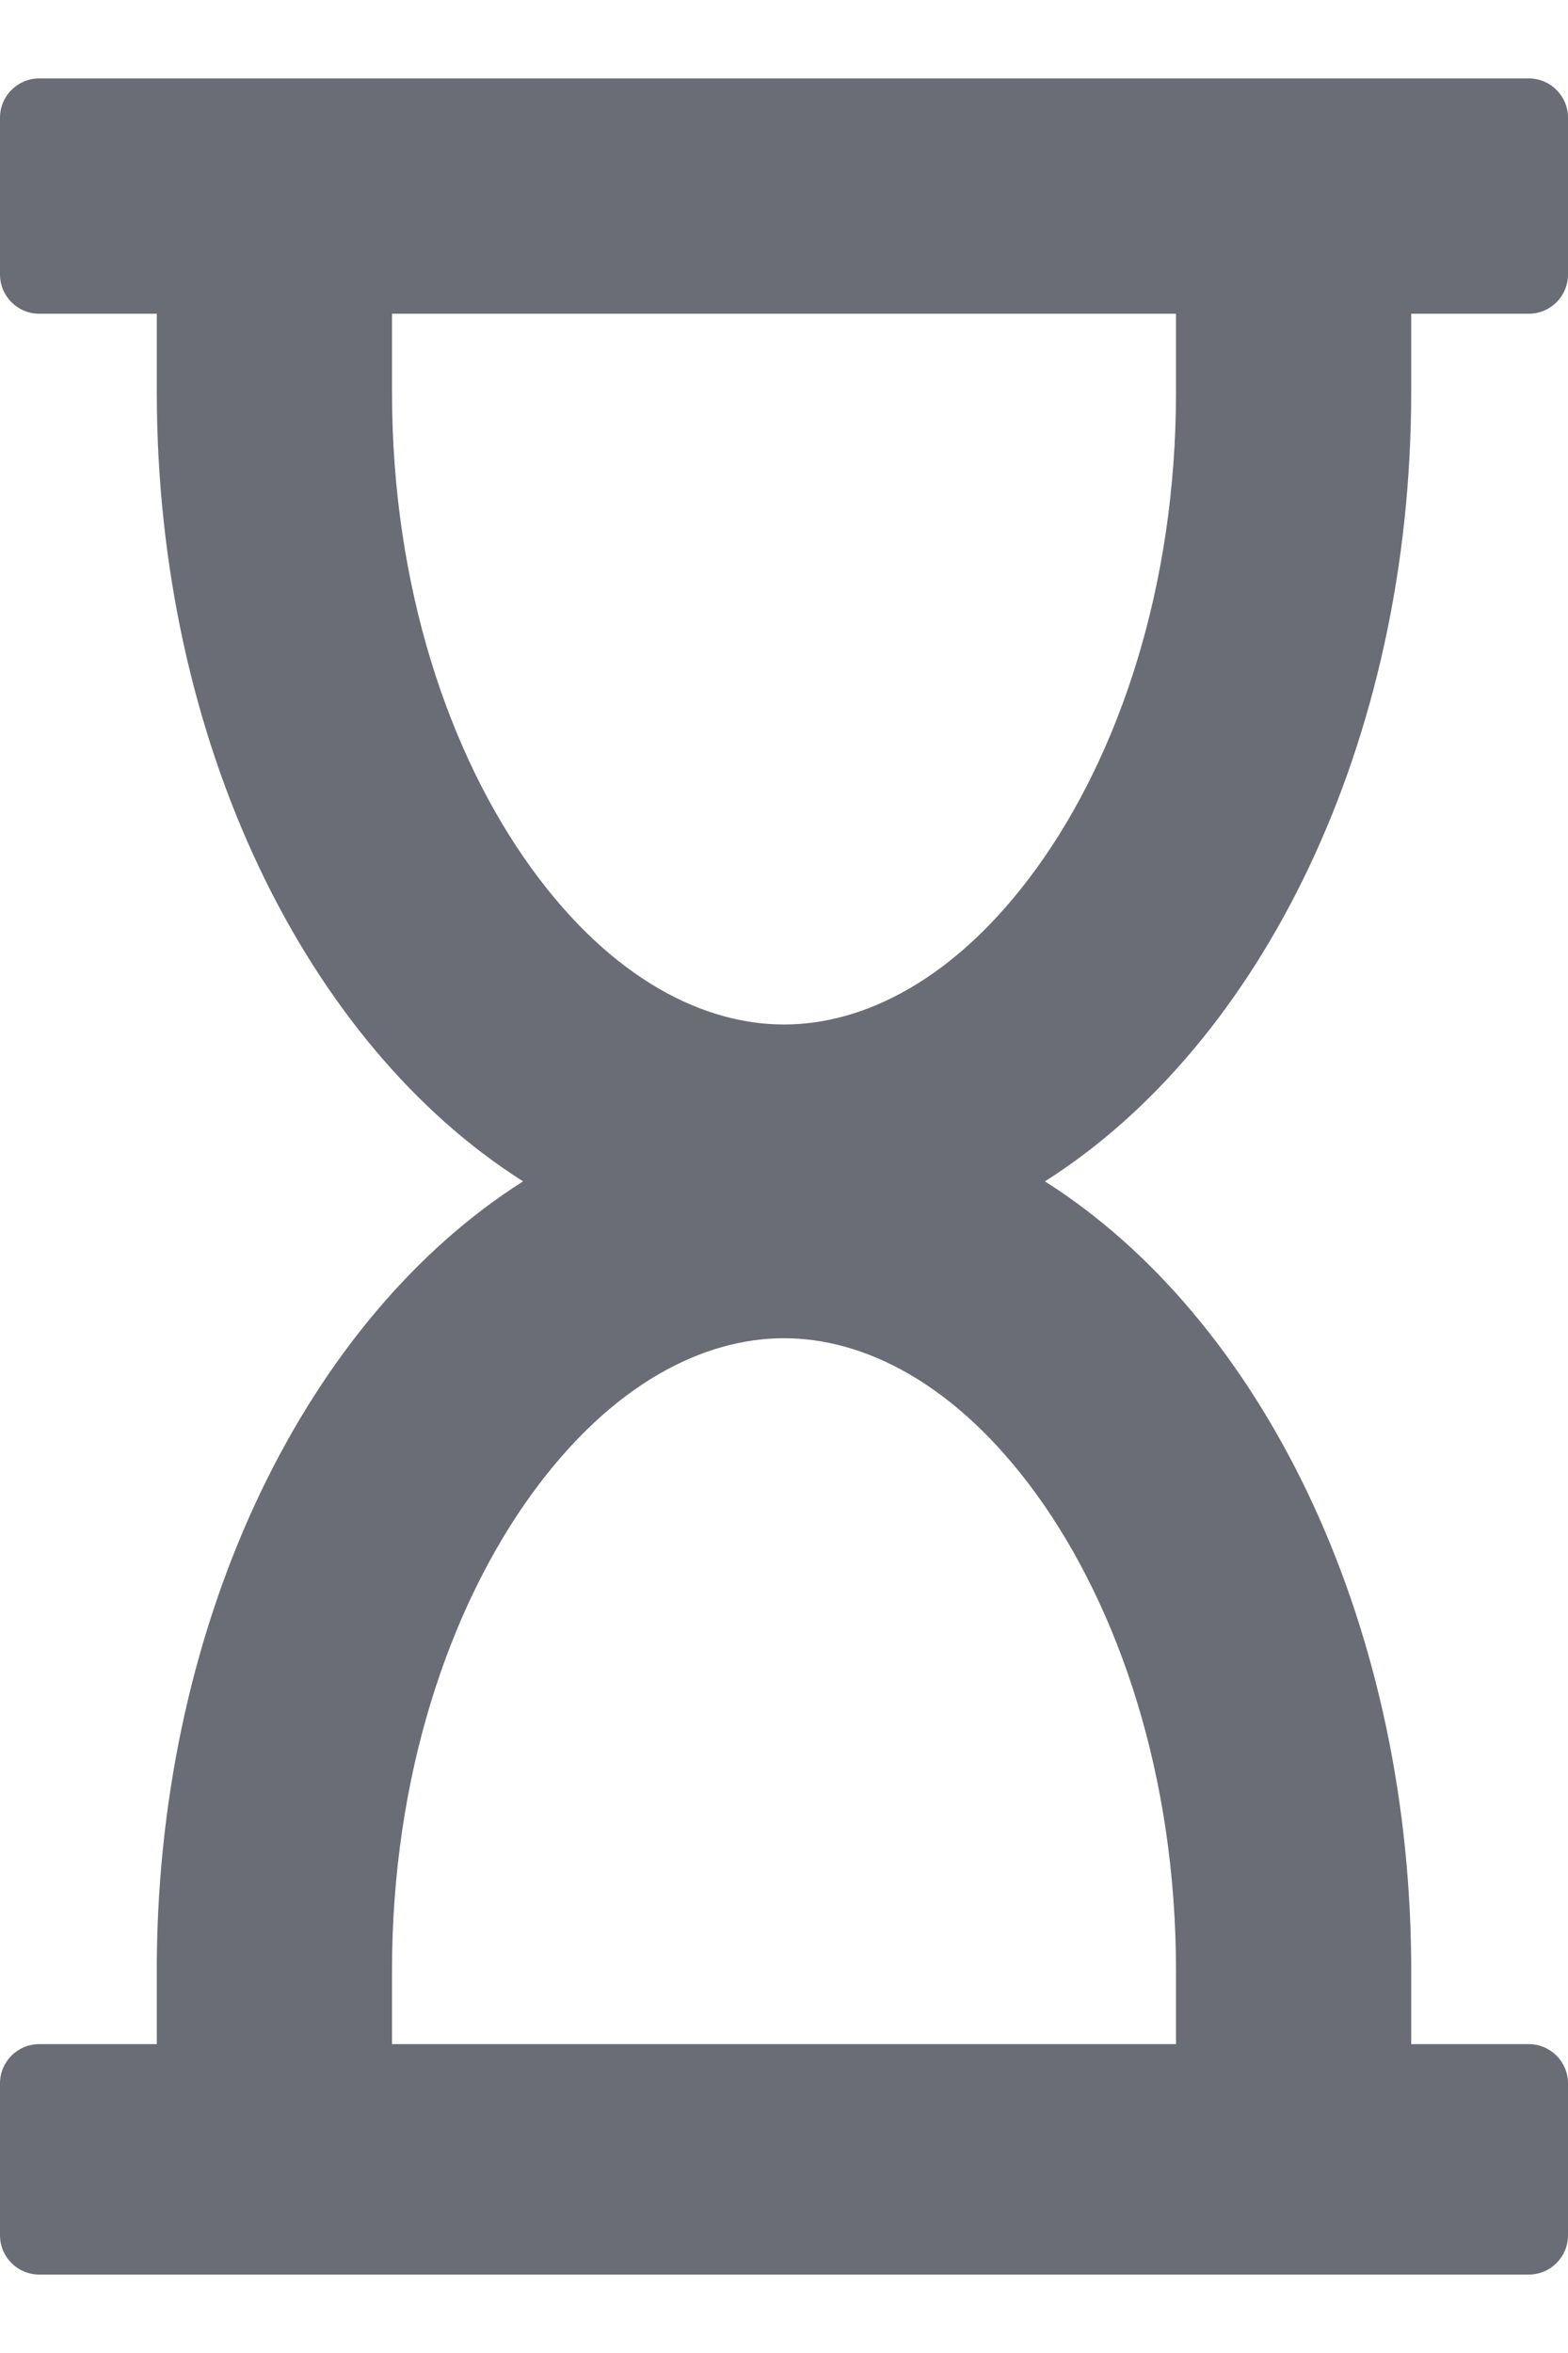 <svg width="10" height="15" viewBox="0 0 10 15" fill="none" xmlns="http://www.w3.org/2000/svg">
  <path fill-rule="evenodd" clip-rule="evenodd" d="M10 0.75C10 0.612 9.888 0.5 9.75 0.5L0.25 0.5C0.112 0.5 9.43889e-07 0.612 9.31819e-07 0.75L8.44396e-07 1.75C8.32325e-07 1.888 0.112 2 0.25 2L1 2L1 2.5C1 4.734 1.957 6.658 3.336 7.531C1.97 8.396 1.018 10.293 1 12.5L1 13.031L0.25 13.031C0.112 13.031 -1.51627e-07 13.143 -1.63698e-07 13.281L-2.48389e-07 14.25C-2.60459e-07 14.388 0.112 14.5 0.25 14.5L9.75 14.5C9.888 14.5 10 14.388 10 14.25L10 13.281C10 13.143 9.888 13.031 9.75 13.031L9 13.031L9 12.5L9 12.5C8.982 10.293 8.03 8.396 6.664 7.531C8.043 6.658 9 4.734 9 2.5L9 2L9.75 2C9.888 2 10 1.888 10 1.75L10 0.75ZM7.5 2.5C7.5 3.747 7.132 4.814 6.613 5.532C6.092 6.252 5.503 6.531 5 6.531C4.497 6.531 3.908 6.252 3.387 5.532C2.868 4.814 2.5 3.747 2.5 2.5L2.5 2L7.5 2L7.5 2.5ZM7.5 12.562L7.5 13.031L2.5 13.031L2.5 12.562C2.5 11.316 2.868 10.249 3.387 9.53C3.908 8.81 4.497 8.531 5 8.531C5.503 8.531 6.092 8.81 6.613 9.53C7.132 10.249 7.5 11.316 7.5 12.562Z" fill="#6A6D75"/>
</svg>